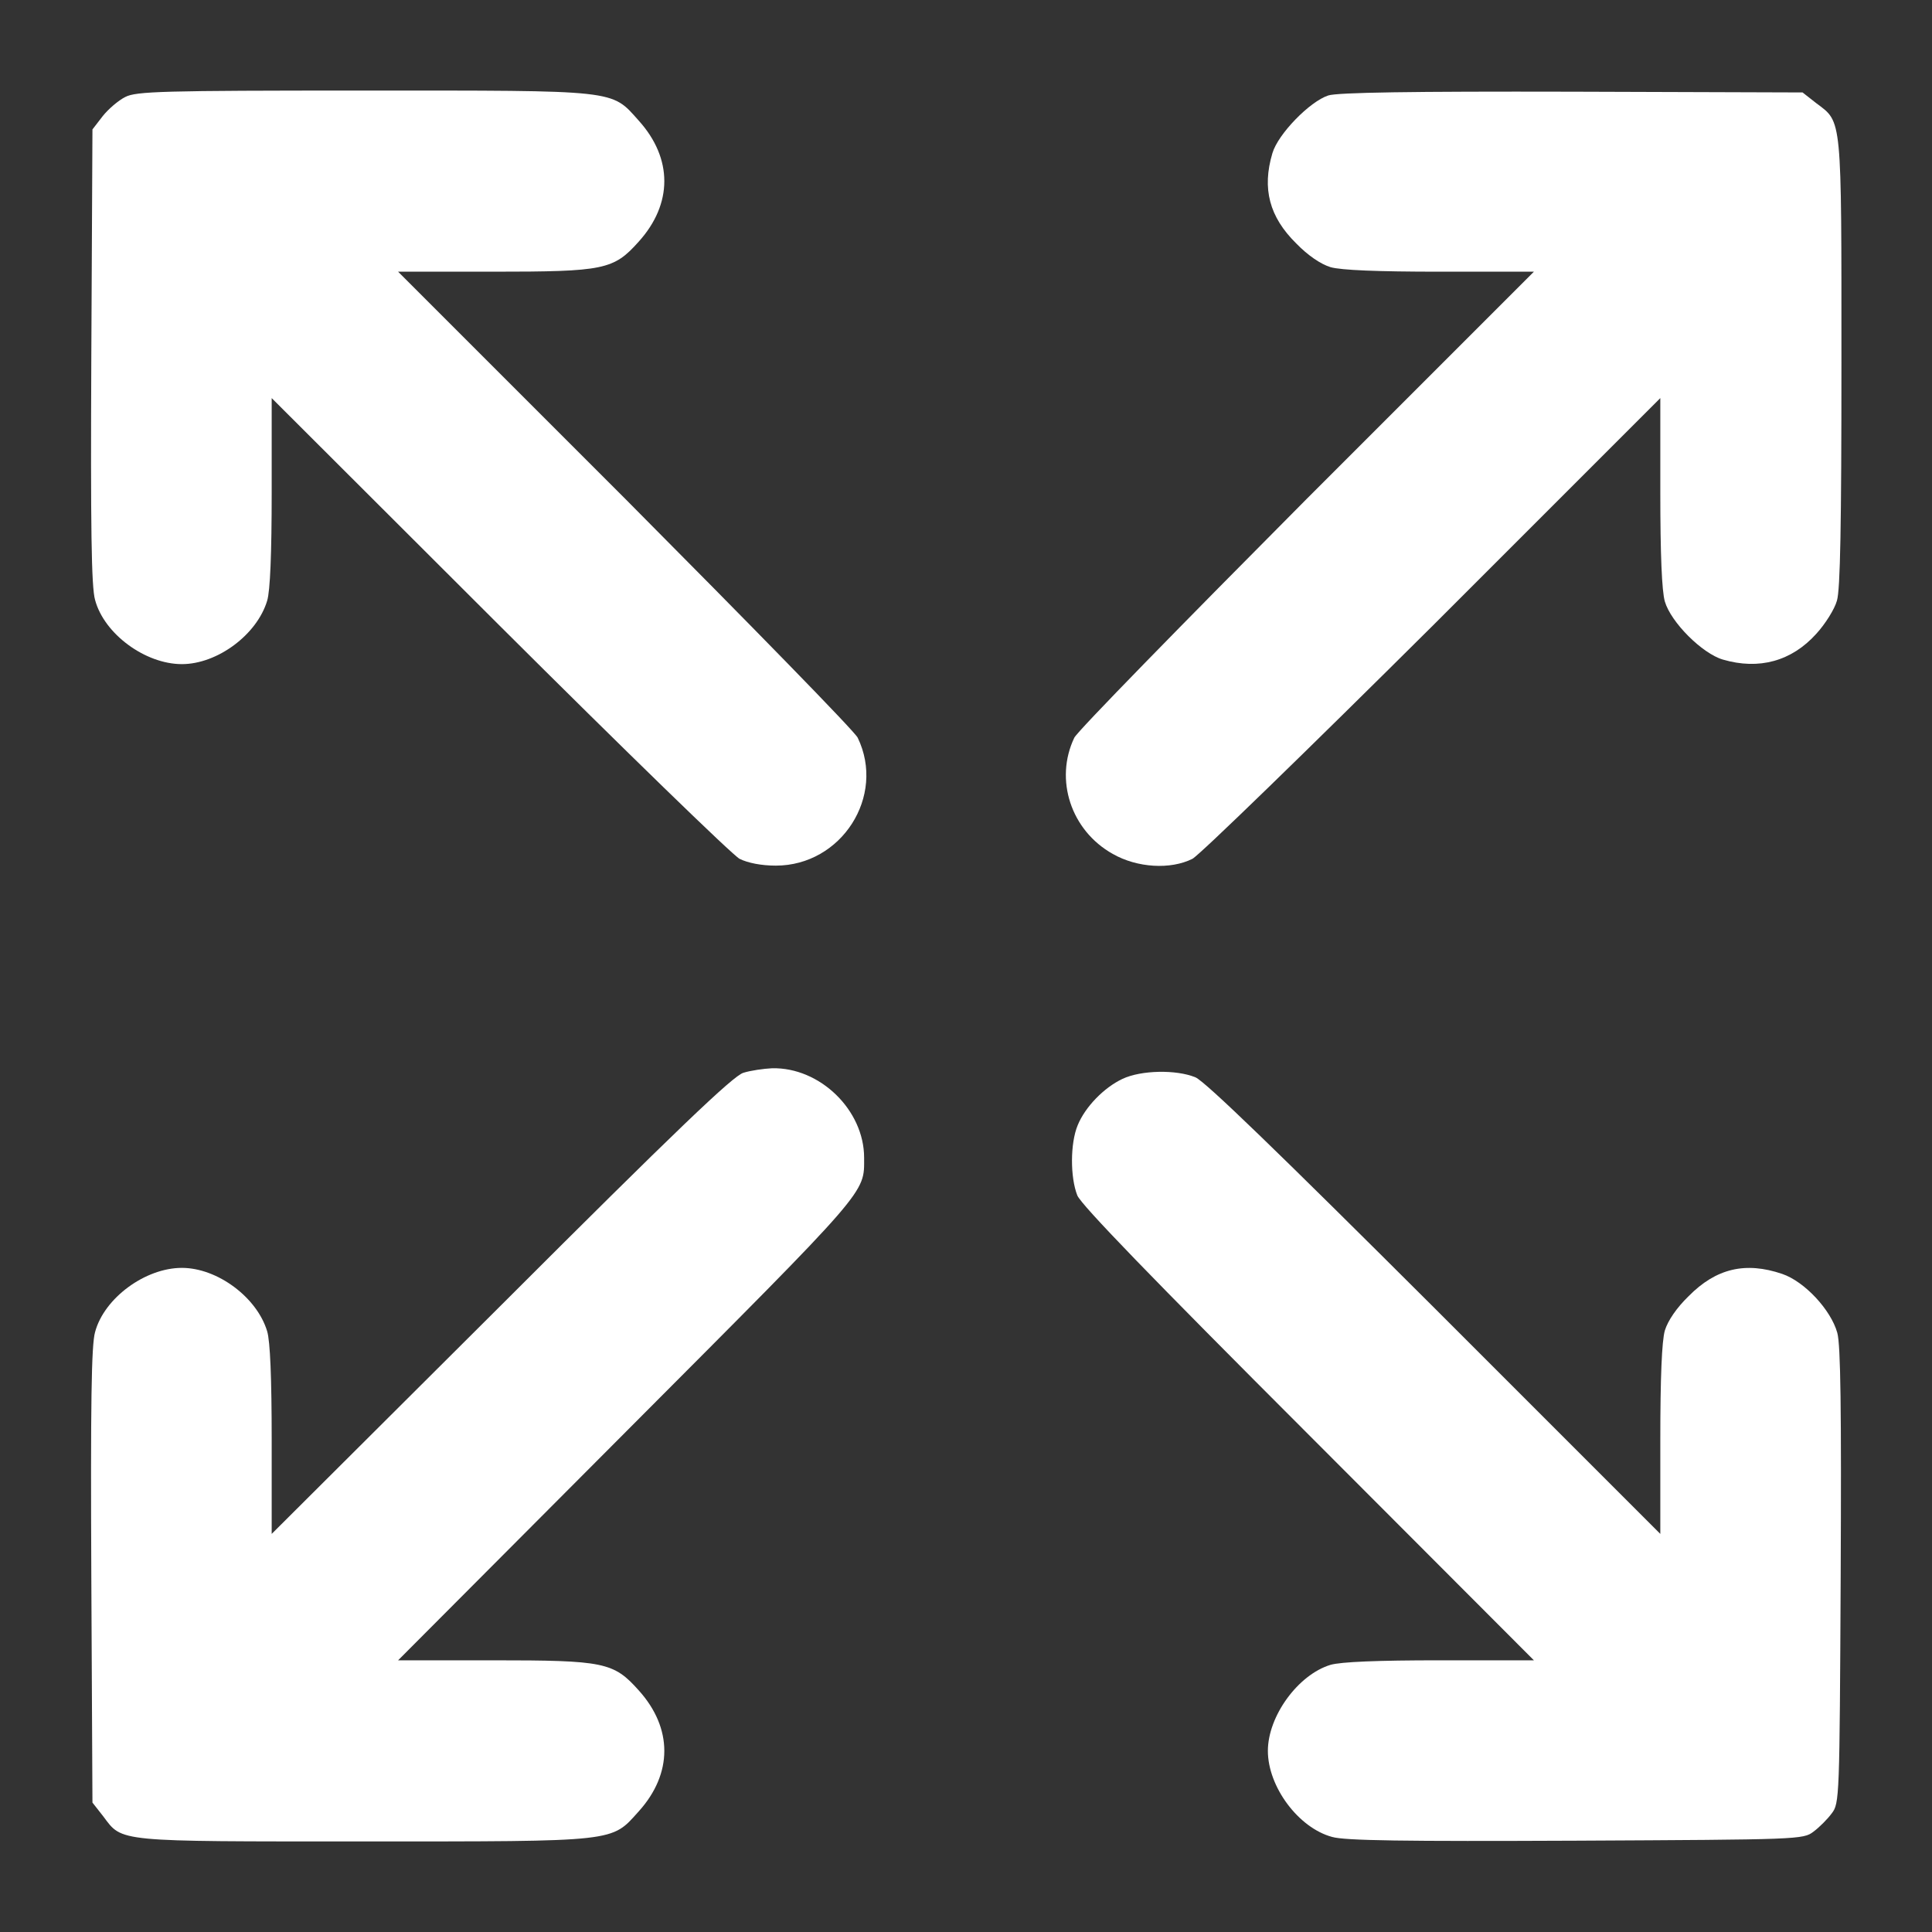 <?xml version="1.0" standalone="no"?>
<!DOCTYPE svg PUBLIC "-//W3C//DTD SVG 20010904//EN"
 "http://www.w3.org/TR/2001/REC-SVG-20010904/DTD/svg10.dtd">
<svg version="1.0" xmlns="http://www.w3.org/2000/svg"
 width="512pt" height="512pt" viewBox="0 0 512 512"
 preserveAspectRatio="xMidYMid meet">

<rect x="0" y="0" width="512" height="512" fill="#333333" stroke="none"/>

<g transform="translate(0,512) scale(0.1,-0.1)"
fill="#FFFFFF" stroke="none">
<path d="M332 4863 c-18 -9 -45 -32 -60 -51 l-27 -35 -3 -601 c-2 -454 0 -612
10 -646 24 -90 133 -170 230 -170 94 0 199 78 226 168 8 26 12 125 12 288 l0
249 603 -602 c331 -330 618 -609 637 -619 22 -11 58 -18 96 -18 174 0 292 184
217 339 -8 17 -286 301 -616 633 l-602 602 251 0 c296 0 320 5 387 80 90 100
90 220 0 320 -74 83 -51 80 -732 80 -531 0 -600 -2 -629 -17z"/>
<path d="M3520 4867 c-49 -16 -133 -102 -148 -153 -28 -94 -8 -169 63 -239 31
-32 65 -55 91 -63 28 -8 124 -12 290 -12 l249 0 -602 -602 c-330 -332 -608
-616 -616 -633 -53 -111 -9 -246 102 -308 65 -37 153 -42 211 -13 19 10 306
289 638 619 l602 602 0 -249 c0 -166 4 -262 12 -290 16 -55 99 -138 154 -154
96 -28 182 -4 247 68 24 26 49 66 55 88 9 28 12 203 12 631 0 656 2 636 -66
687 l-37 29 -611 2 c-426 1 -622 -2 -646 -10z"/>
<path d="M1970 2277 c-27 -8 -177 -151 -642 -616 l-608 -606 0 249 c0 163 -4
262 -12 288 -27 90 -132 168 -226 168 -97 0 -206 -80 -230 -170 -10 -34 -12
-192 -10 -646 l3 -601 29 -37 c51 -68 31 -66 689 -66 679 0 656 -2 730 80 90
100 90 220 0 320 -67 75 -91 80 -387 80 l-251 0 606 608 c646 648 629 628 629
724 0 126 -117 240 -244 237 -22 -1 -57 -6 -76 -12z"/>
<path d="M2975 2261 c-49 -23 -99 -74 -119 -123 -20 -48 -20 -138 -1 -186 11
-26 198 -219 613 -634 l597 -598 -249 0 c-166 0 -262 -4 -290 -12 -86 -26
-166 -136 -166 -228 0 -95 81 -204 170 -228 34 -10 192 -12 647 -10 590 3 602
3 629 24 15 11 37 33 48 48 21 27 21 39 24 629 2 441 0 613 -9 645 -17 61 -87
136 -146 156 -97 33 -175 15 -248 -59 -32 -31 -55 -65 -63 -91 -8 -28 -12
-124 -12 -290 l0 -249 -597 597 c-416 415 -609 602 -635 613 -51 21 -144 19
-193 -4z"/>
</g>
</svg>
